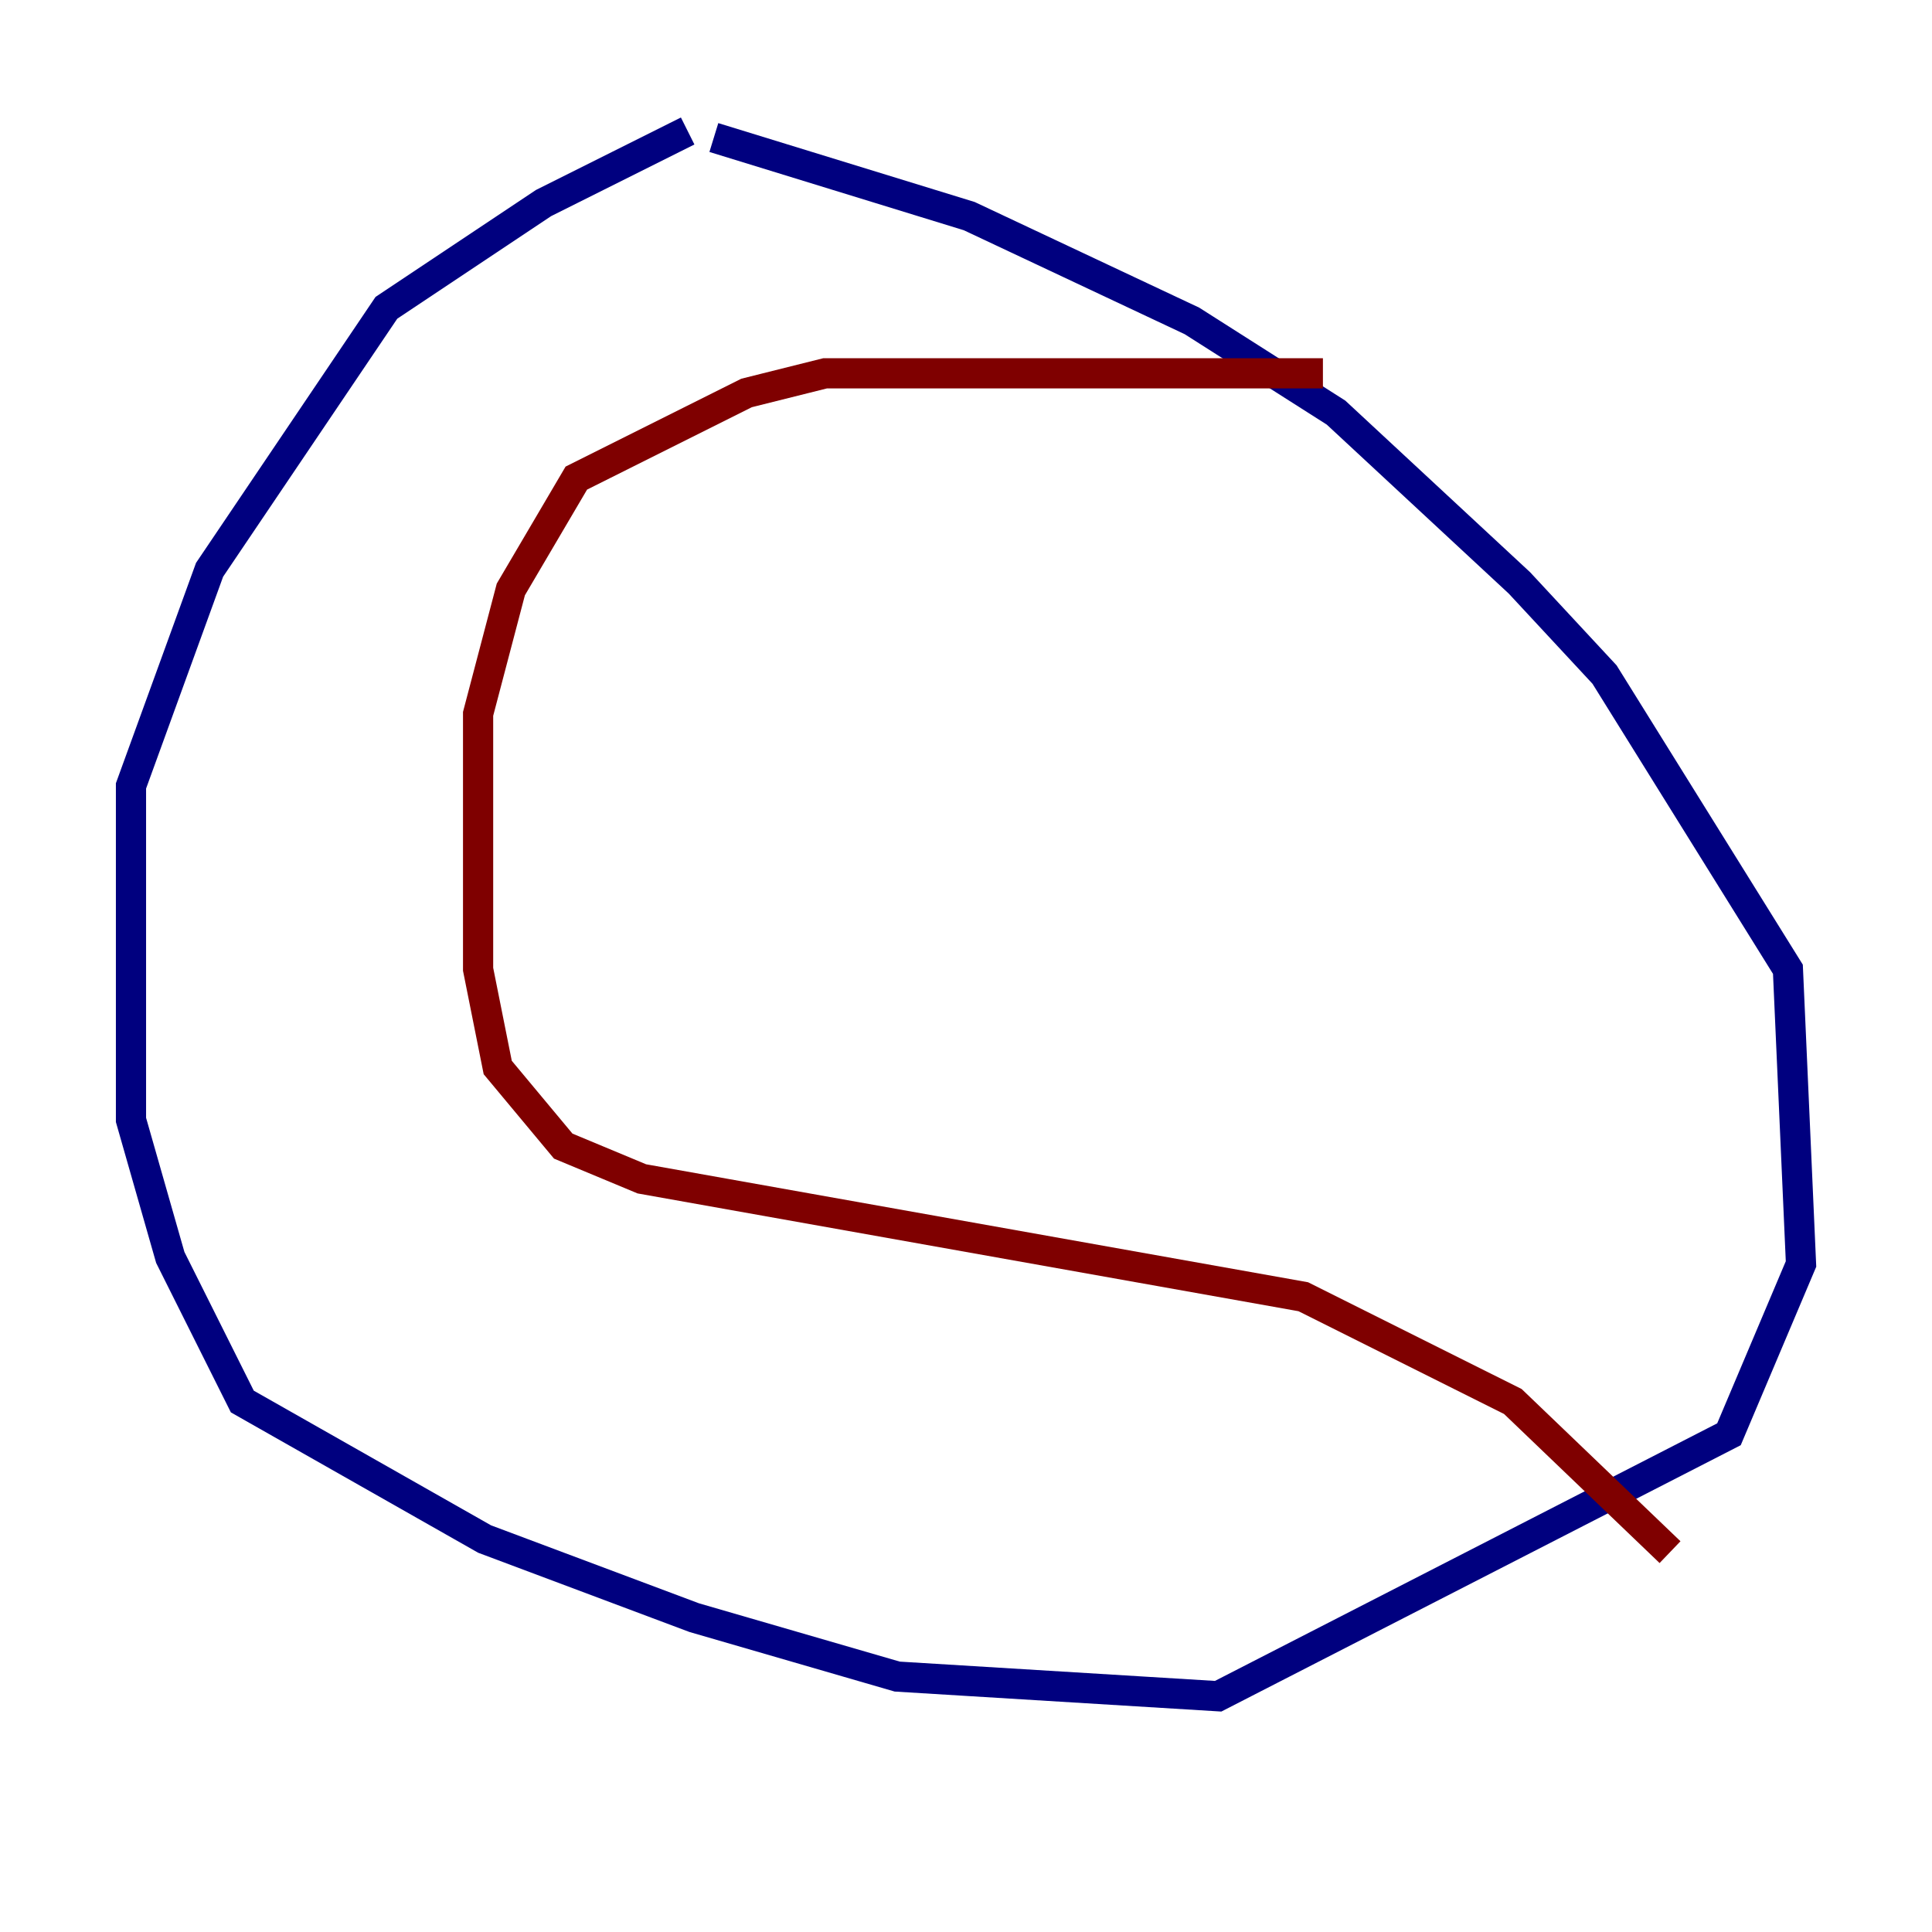 <?xml version="1.0" encoding="utf-8" ?>
<svg baseProfile="tiny" height="128" version="1.2" viewBox="0,0,128,128" width="128" xmlns="http://www.w3.org/2000/svg" xmlns:ev="http://www.w3.org/2001/xml-events" xmlns:xlink="http://www.w3.org/1999/xlink"><defs /><polyline fill="none" points="45.559,8.678 36.014,13.451 25.6,20.393 13.885,37.749 8.678,52.068 8.678,74.197 11.281,83.308 16.054,92.854 32.108,101.966 45.993,107.173 59.444,111.078 80.705,112.38 114.549,95.024 119.322,83.742 118.454,64.217 106.305,44.691 100.664,38.617 88.515,27.336 78.969,21.261 64.217,14.319 47.295,9.112" stroke="#00007f" stroke-width="2" /><polyline fill="none" points="87.647,24.732 54.671,24.732 49.464,26.034 38.183,31.675 33.844,39.051 31.675,47.295 31.675,64.217 32.976,70.725 37.315,75.932 42.522,78.102 86.346,85.912 100.231,92.854 110.644,102.834" stroke="#7f0000" stroke-width="2" /></svg>